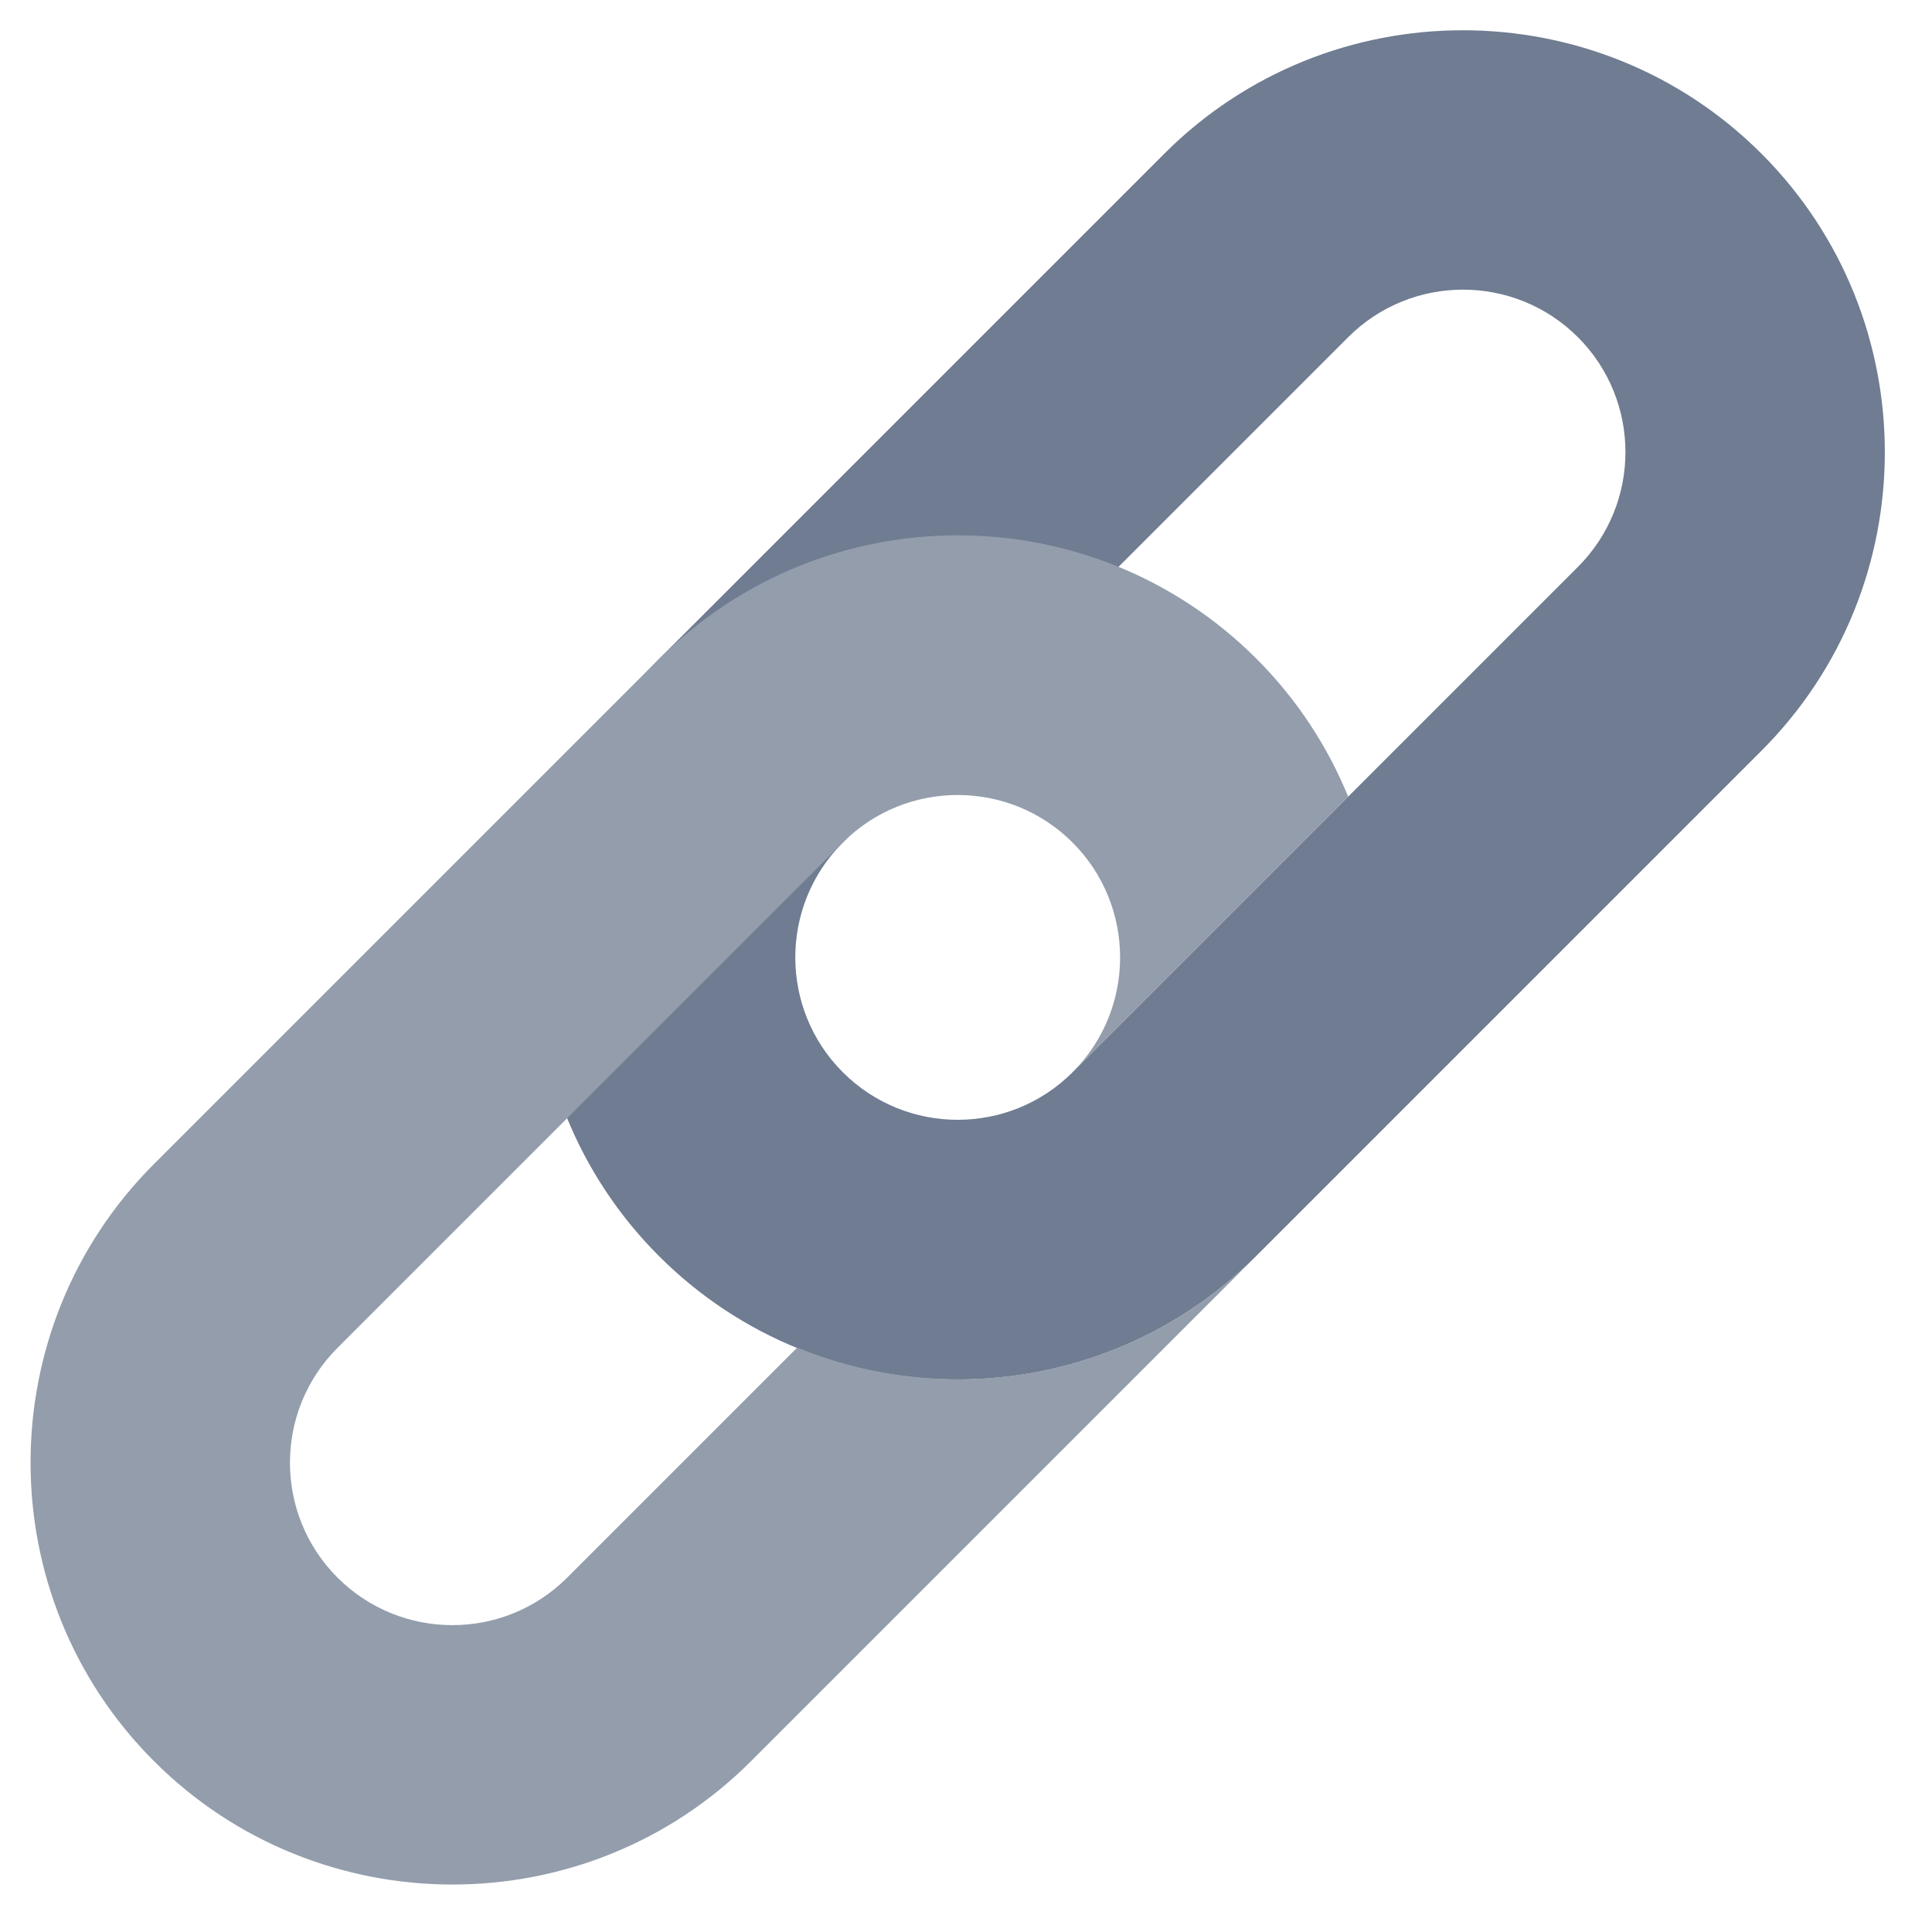 <svg viewBox="0 0 64 64" xmlns="http://www.w3.org/2000/svg"><g stroke-width="8"><path d="m58.35 24.87-16.74 16.74c-5.45 5.45-14.33 5.45-19.78 0s-5.45-14.33 0-19.78l16.74-16.74c5.45-5.45 14.33-5.45 19.78 0s5.45 14.33 0 19.78zm-30.43 3.04c-2.1 2.1-2.1 5.51 0 7.61s5.51 2.1 7.61 0l16.74-16.74c2.1-2.1 2.1-5.51 0-7.61s-5.51-2.1-7.61 0z" fill="#6f7c91"/><path d="m26.4 44.65-7.61 7.61c-2.1 2.1-5.51 2.1-7.61 0s-2.1-5.51 0-7.61l16.74-16.74c2.1-2.1 5.51-2.1 7.61 0s2.1 5.51 0 7.61l9.13-9.13c-.68-1.66-1.69-3.22-3.04-4.57-5.45-5.45-14.33-5.45-19.78 0l-16.74 16.74c-5.45 5.45-5.45 14.33 0 19.78s14.33 5.45 19.78 0l16.74-16.74c-4.11 4.11-10.15 5.12-15.21 3.04z" fill="#939dac"/></g></svg>